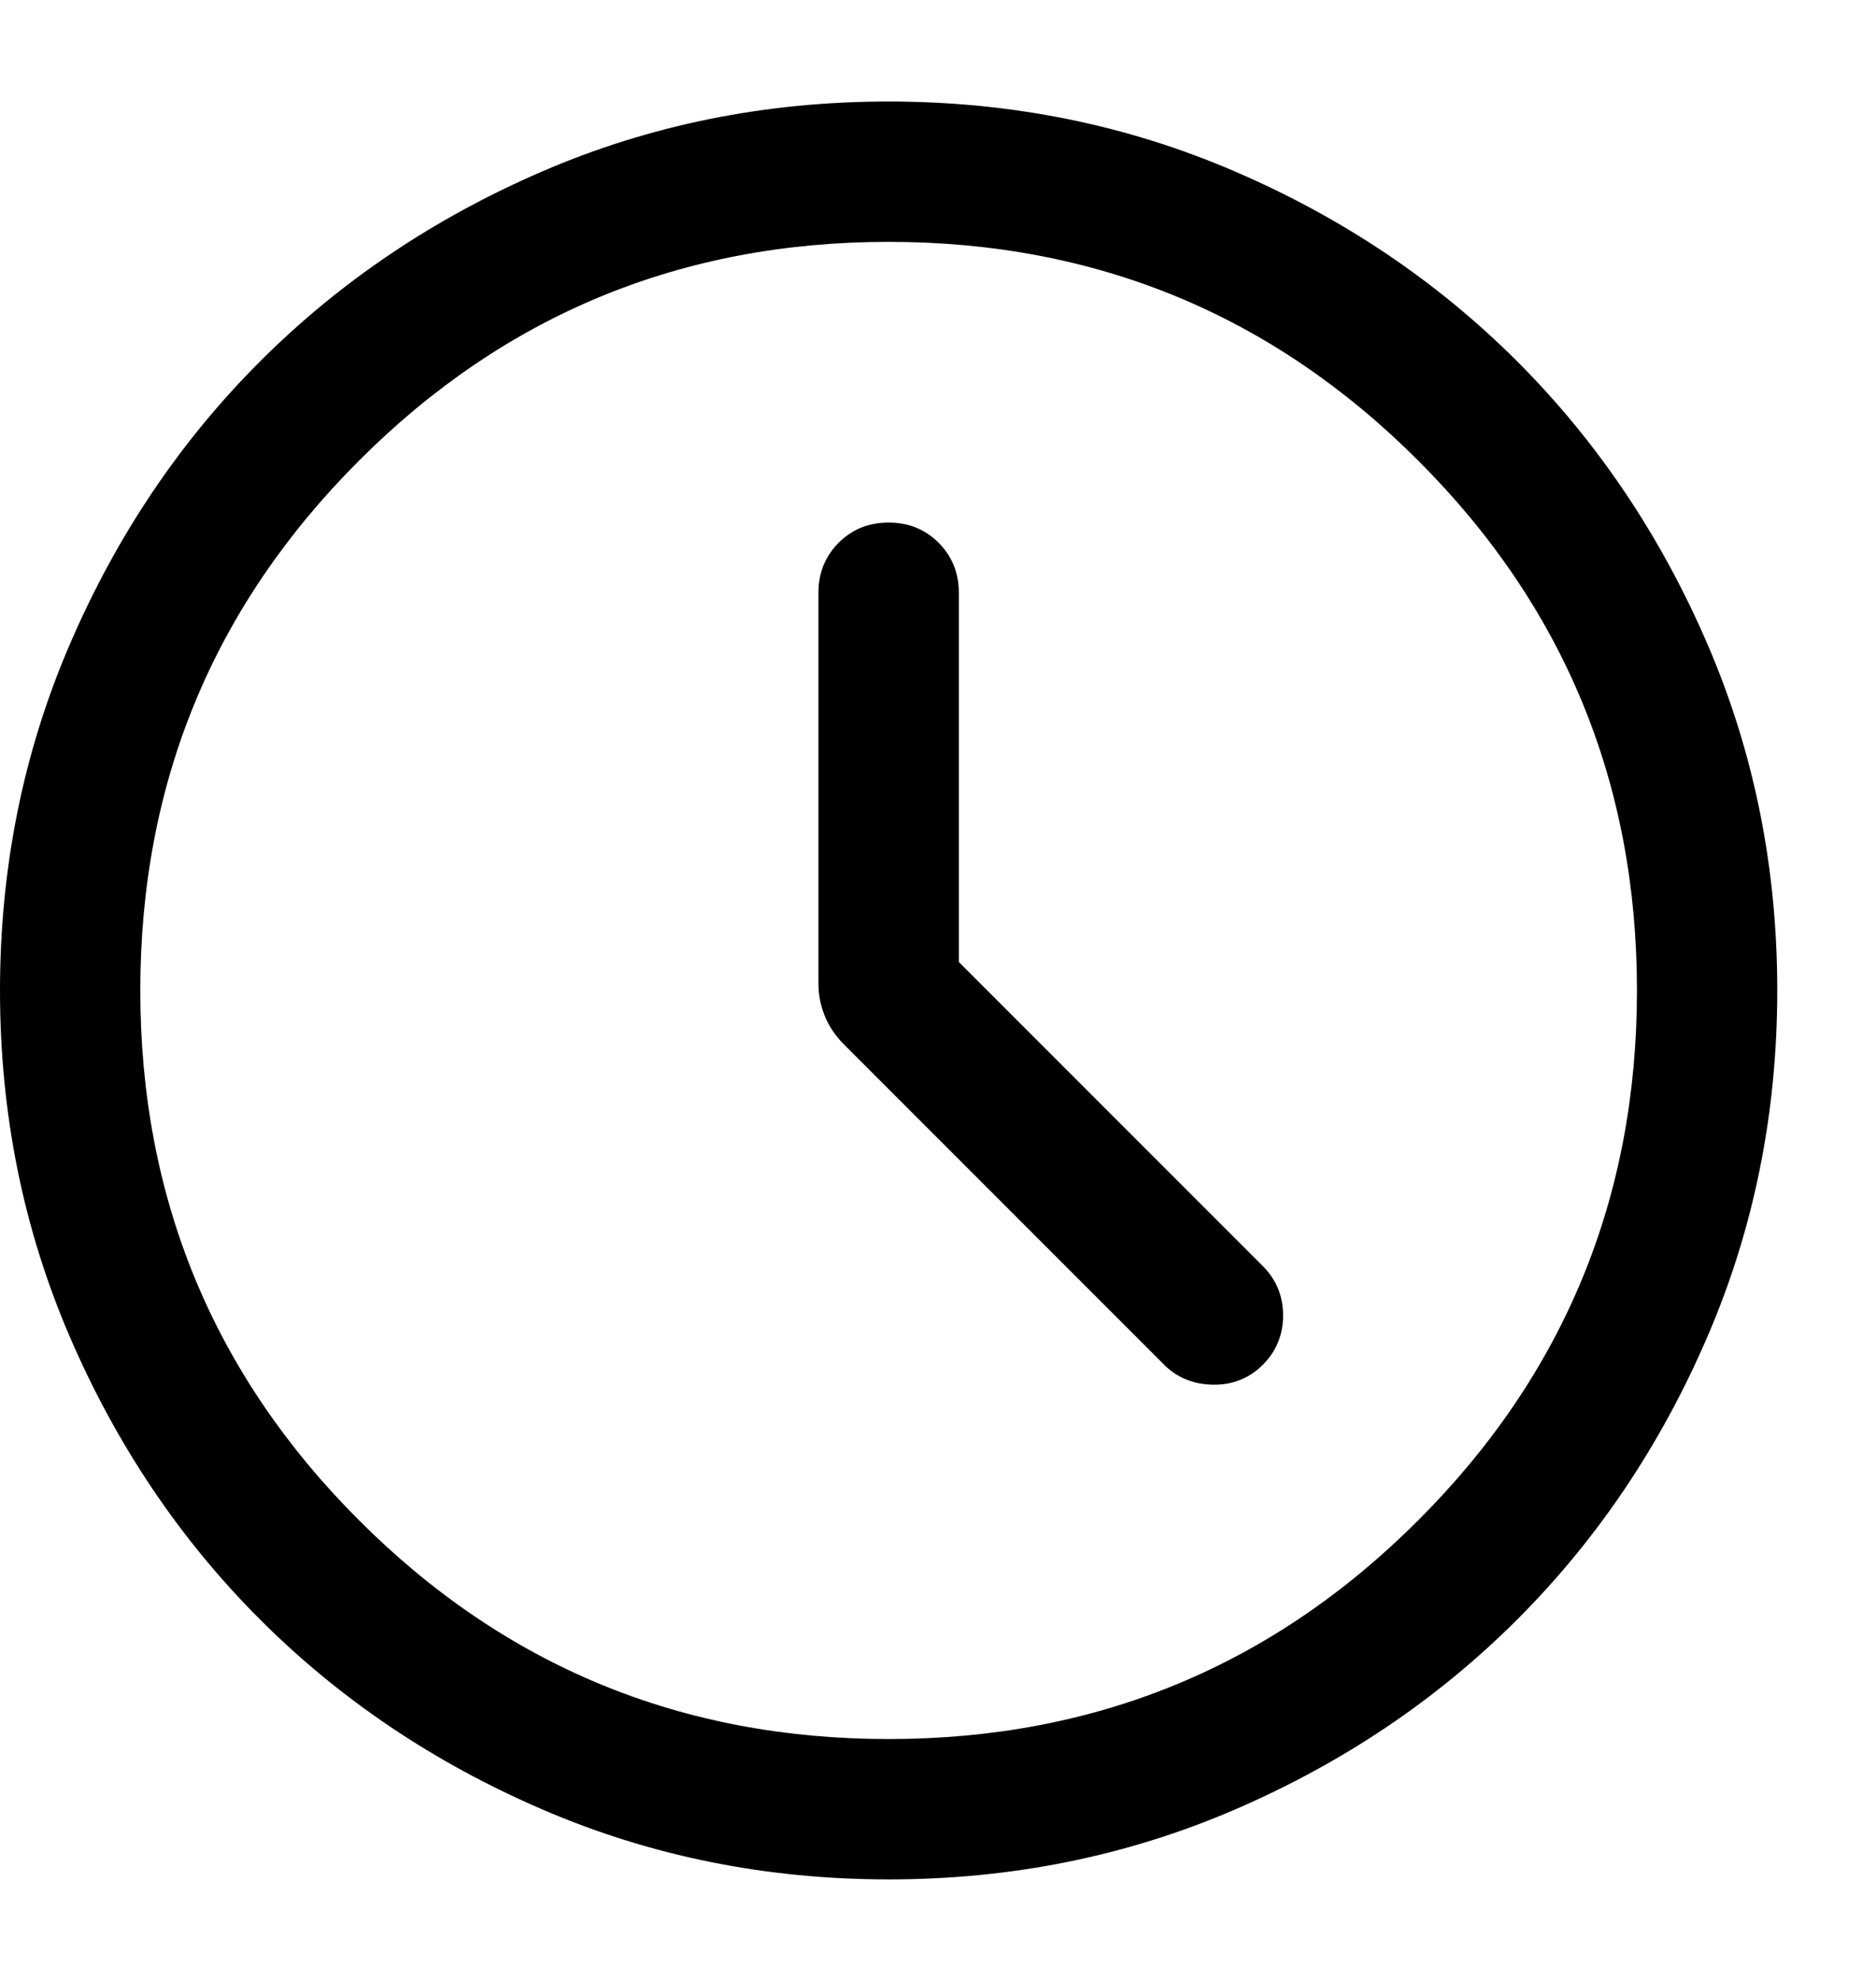 <svg width="18" height="19" viewBox="0 0 19 19" fill="none" xmlns="http://www.w3.org/2000/svg">
<path d="M9.711 9.212V5.474C9.711 5.272 9.642 5.104 9.506 4.967C9.37 4.831 9.201 4.763 9 4.763C8.798 4.763 8.63 4.831 8.494 4.967C8.358 5.104 8.289 5.272 8.289 5.474V9.431C8.289 9.542 8.31 9.65 8.352 9.755C8.393 9.859 8.458 9.956 8.546 10.045L11.791 13.29C11.922 13.421 12.087 13.488 12.286 13.491C12.484 13.494 12.652 13.427 12.79 13.29C12.927 13.152 12.995 12.986 12.995 12.79C12.995 12.595 12.927 12.428 12.79 12.291L9.711 9.212ZM9.002 18.5C7.757 18.5 6.587 18.264 5.491 17.791C4.396 17.319 3.443 16.678 2.633 15.868C1.823 15.058 1.182 14.106 0.709 13.011C0.236 11.916 0 10.746 0 9.502C0 8.257 0.236 7.087 0.709 5.991C1.181 4.896 1.822 3.943 2.632 3.133C3.442 2.323 4.394 1.682 5.489 1.209C6.584 0.736 7.754 0.5 8.998 0.5C10.243 0.5 11.413 0.736 12.509 1.209C13.604 1.681 14.557 2.322 15.367 3.132C16.177 3.942 16.818 4.894 17.291 5.989C17.764 7.084 18 8.254 18 9.498C18 10.743 17.764 11.913 17.291 13.009C16.819 14.104 16.178 15.057 15.368 15.867C14.558 16.677 13.606 17.318 12.511 17.791C11.416 18.264 10.246 18.5 9.002 18.5ZM9 17.079C11.1 17.079 12.888 16.341 14.364 14.864C15.841 13.388 16.579 11.6 16.579 9.5C16.579 7.4 15.841 5.612 14.364 4.136C12.888 2.659 11.1 1.921 9 1.921C6.9 1.921 5.112 2.659 3.636 4.136C2.159 5.612 1.421 7.4 1.421 9.5C1.421 11.6 2.159 13.388 3.636 14.864C5.112 16.341 6.9 17.079 9 17.079Z" fill="currentColor"/>
</svg>
